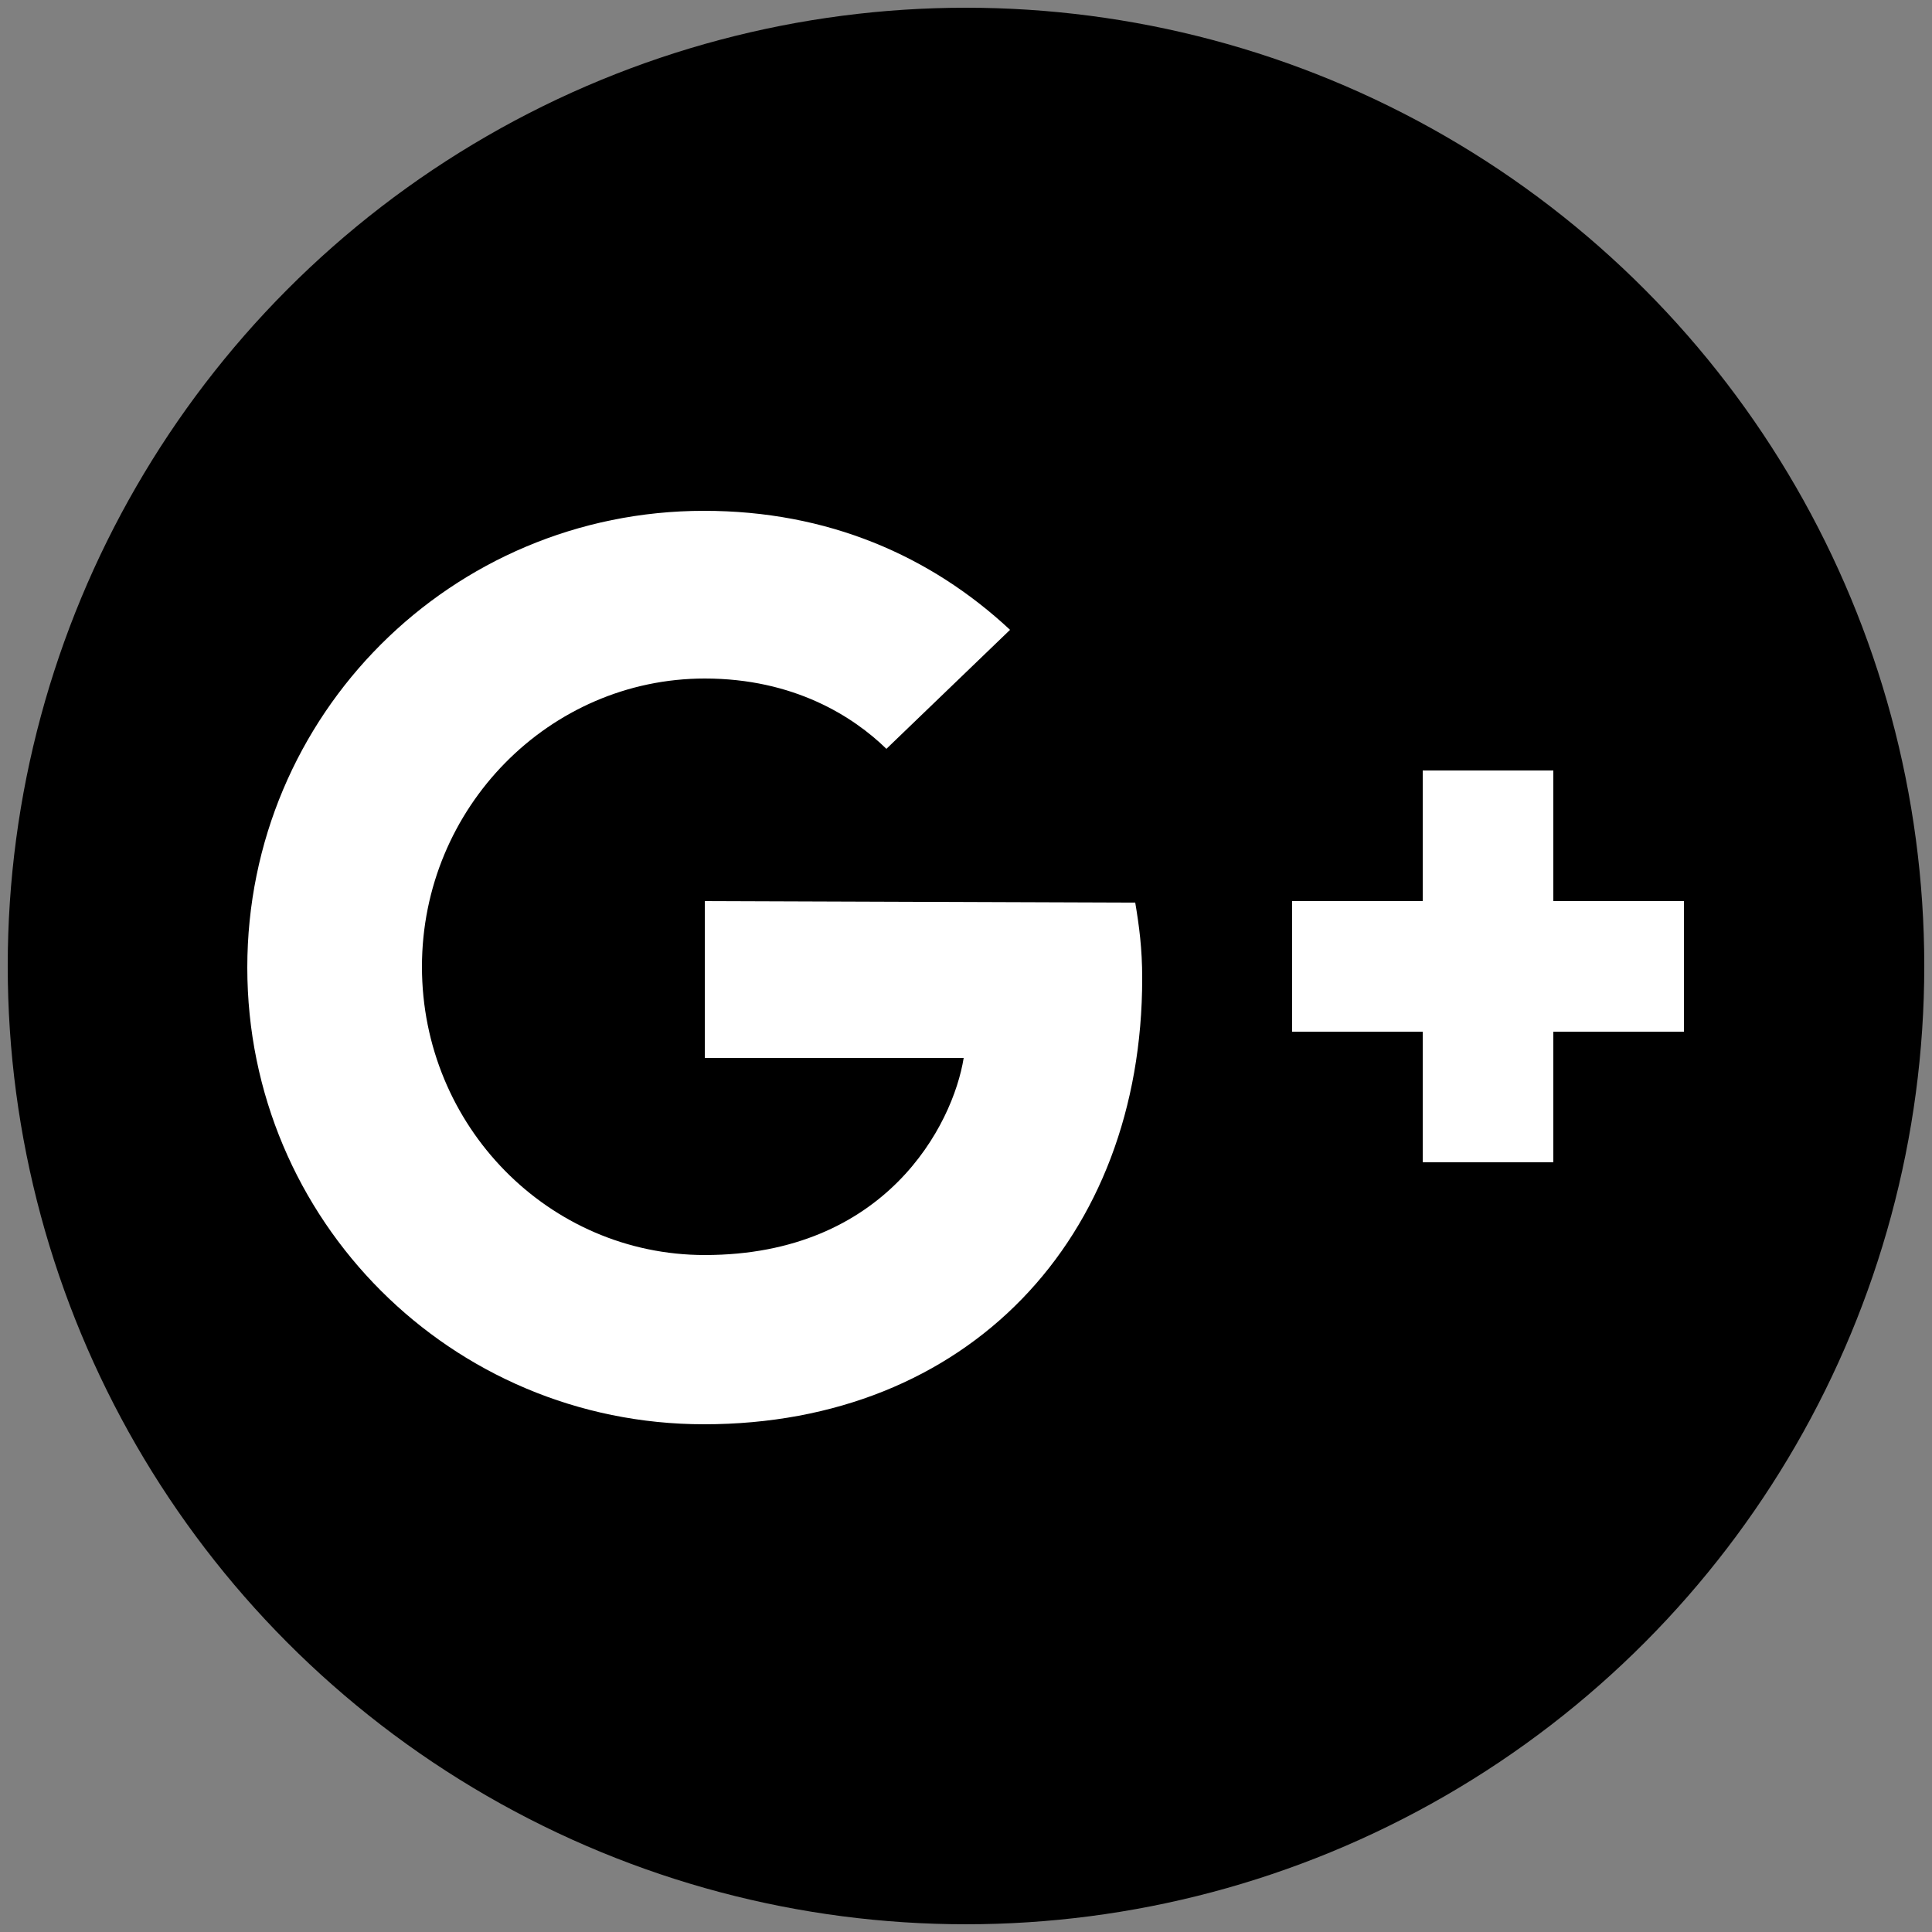 <?xml version="1.0" encoding="utf-8"?>
<!-- Generator: Adobe Illustrator 24.1.3, SVG Export Plug-In . SVG Version: 6.00 Build 0)  -->
<svg version="1.1" id="Layer_1" xmlns="http://www.w3.org/2000/svg" xmlns:xlink="http://www.w3.org/1999/xlink" x="0px" y="0px"
	 viewBox="0 0 250 250" style="enable-background:new 0 0 250 250;" xml:space="preserve">
<rect x="0" y="0" width="250" height="250" fill="#808080" stroke="none"/>
<style type="text/css">
	.st0{fill:#FFFFFF;}
</style>
<circle cx="125" cy="125" r="124"/>
<g>
	<path class="st0" d="M91.2,116.6v20.3h33.5c-1.4,8.7-10.1,25.5-33.5,25.5c-20.2,0-36.6-16.7-36.6-37.3s16.5-37.3,36.6-37.3
		c11.5,0,19.2,4.9,23.5,9.1l16-15.4c-10.3-9.6-23.6-15.4-39.6-15.4c-32.7,0-59.1,26.4-59.1,59.1s26.4,59.1,59.1,59.1
		c34.1,0,56.7-24,56.7-57.7c0-3.9-0.4-6.8-0.9-9.8L91.2,116.6L91.2,116.6z"/>
	<path class="st0" d="M217.8,116.6H201V99.7h-16.9v16.9h-16.9v16.9h16.9v16.9H201v-16.9h16.9V116.6z"/>
</g>
</svg>

